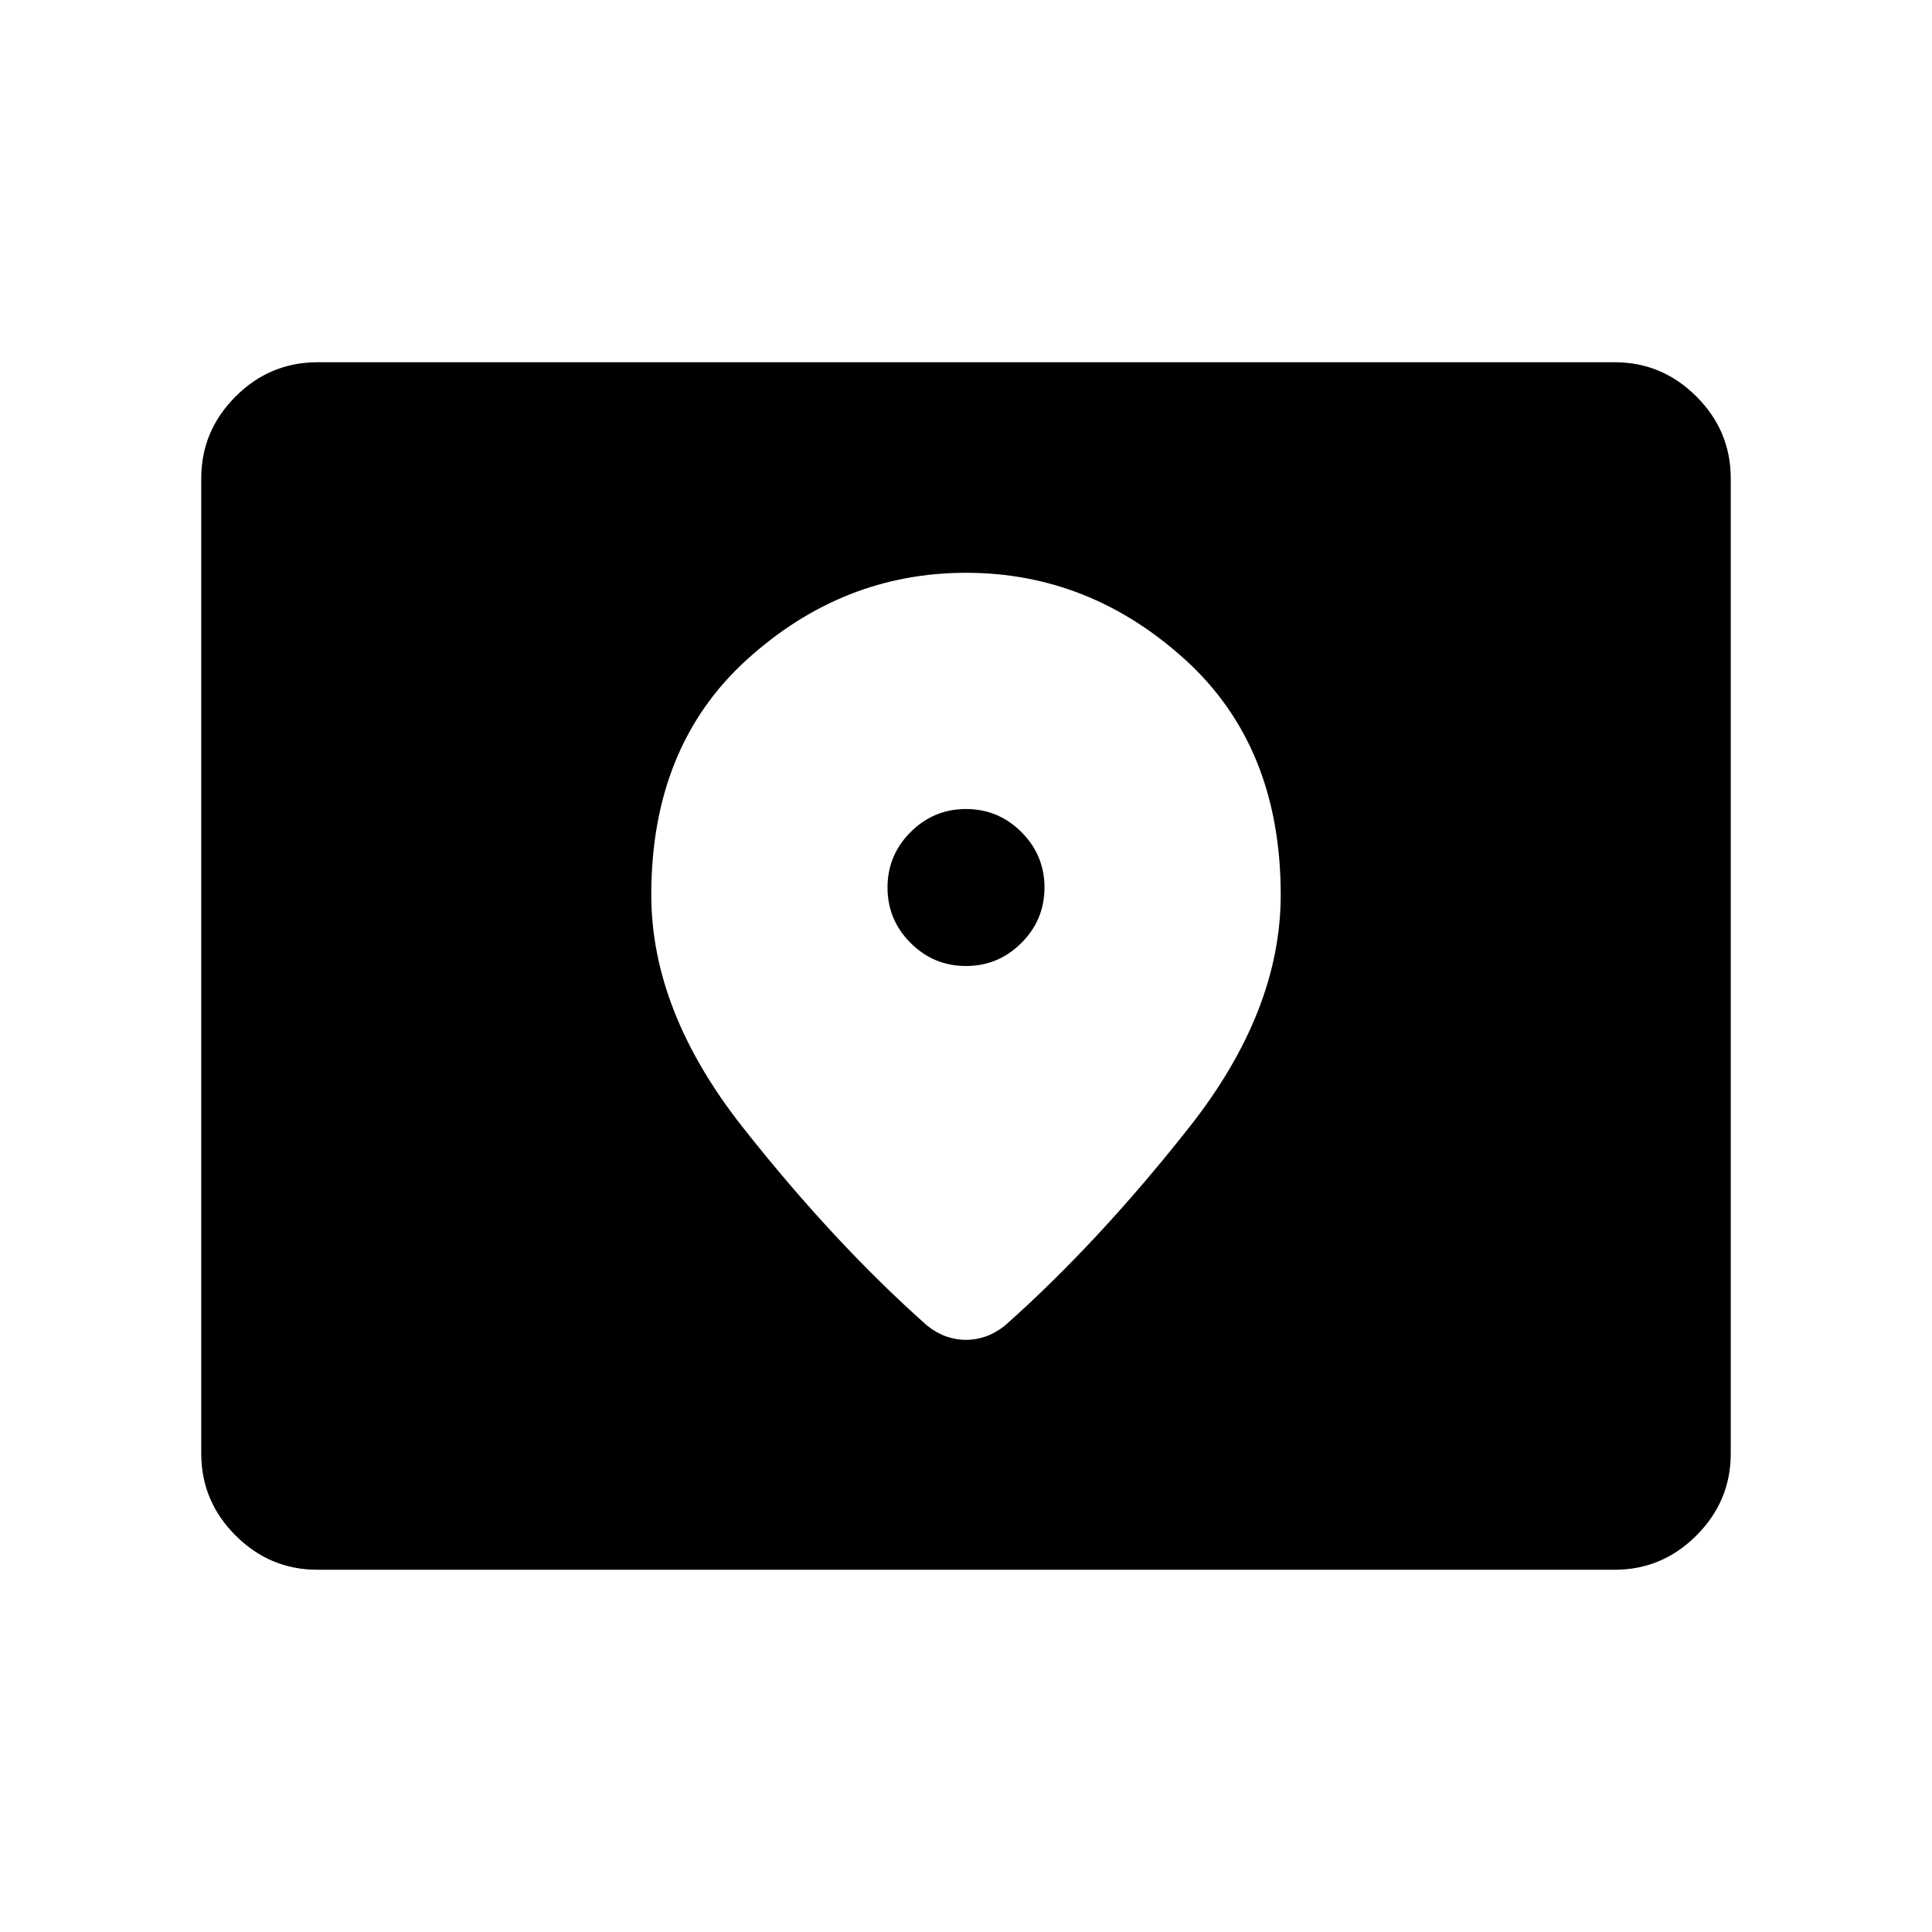 <svg xmlns="http://www.w3.org/2000/svg" height="48" viewBox="0 -960 960 960" width="48"><path d="M157.69-180q-23.61 0-40.65-17.04T100-237.69v-484.62q0-23.61 17.04-40.65T157.69-780h644.62q23.61 0 40.65 17.04T860-722.31v484.62q0 23.61-17.04 40.65T802.31-180H157.69ZM480-480q-16.08 0-27.54-11.46T441-519q0-16.08 11.46-27.54T480-558q16.08 0 27.54 11.46T519-519q0 16.08-11.46 27.54T480-480Zm0-195.38q-61.31 0-108.85 43.11-47.53 43.12-47.53 116.89 0 57.84 45.34 115.38 45.35 57.54 91.81 98.77 4.61 3.61 9.42 5.31 4.81 1.69 9.81 1.69 5 0 9.81-1.69 4.81-1.7 9.42-5.31 46.46-41.23 91.81-98.77 45.34-57.54 45.34-115.38 0-73.77-47.53-116.89-47.54-43.11-108.85-43.11Z"/></svg>